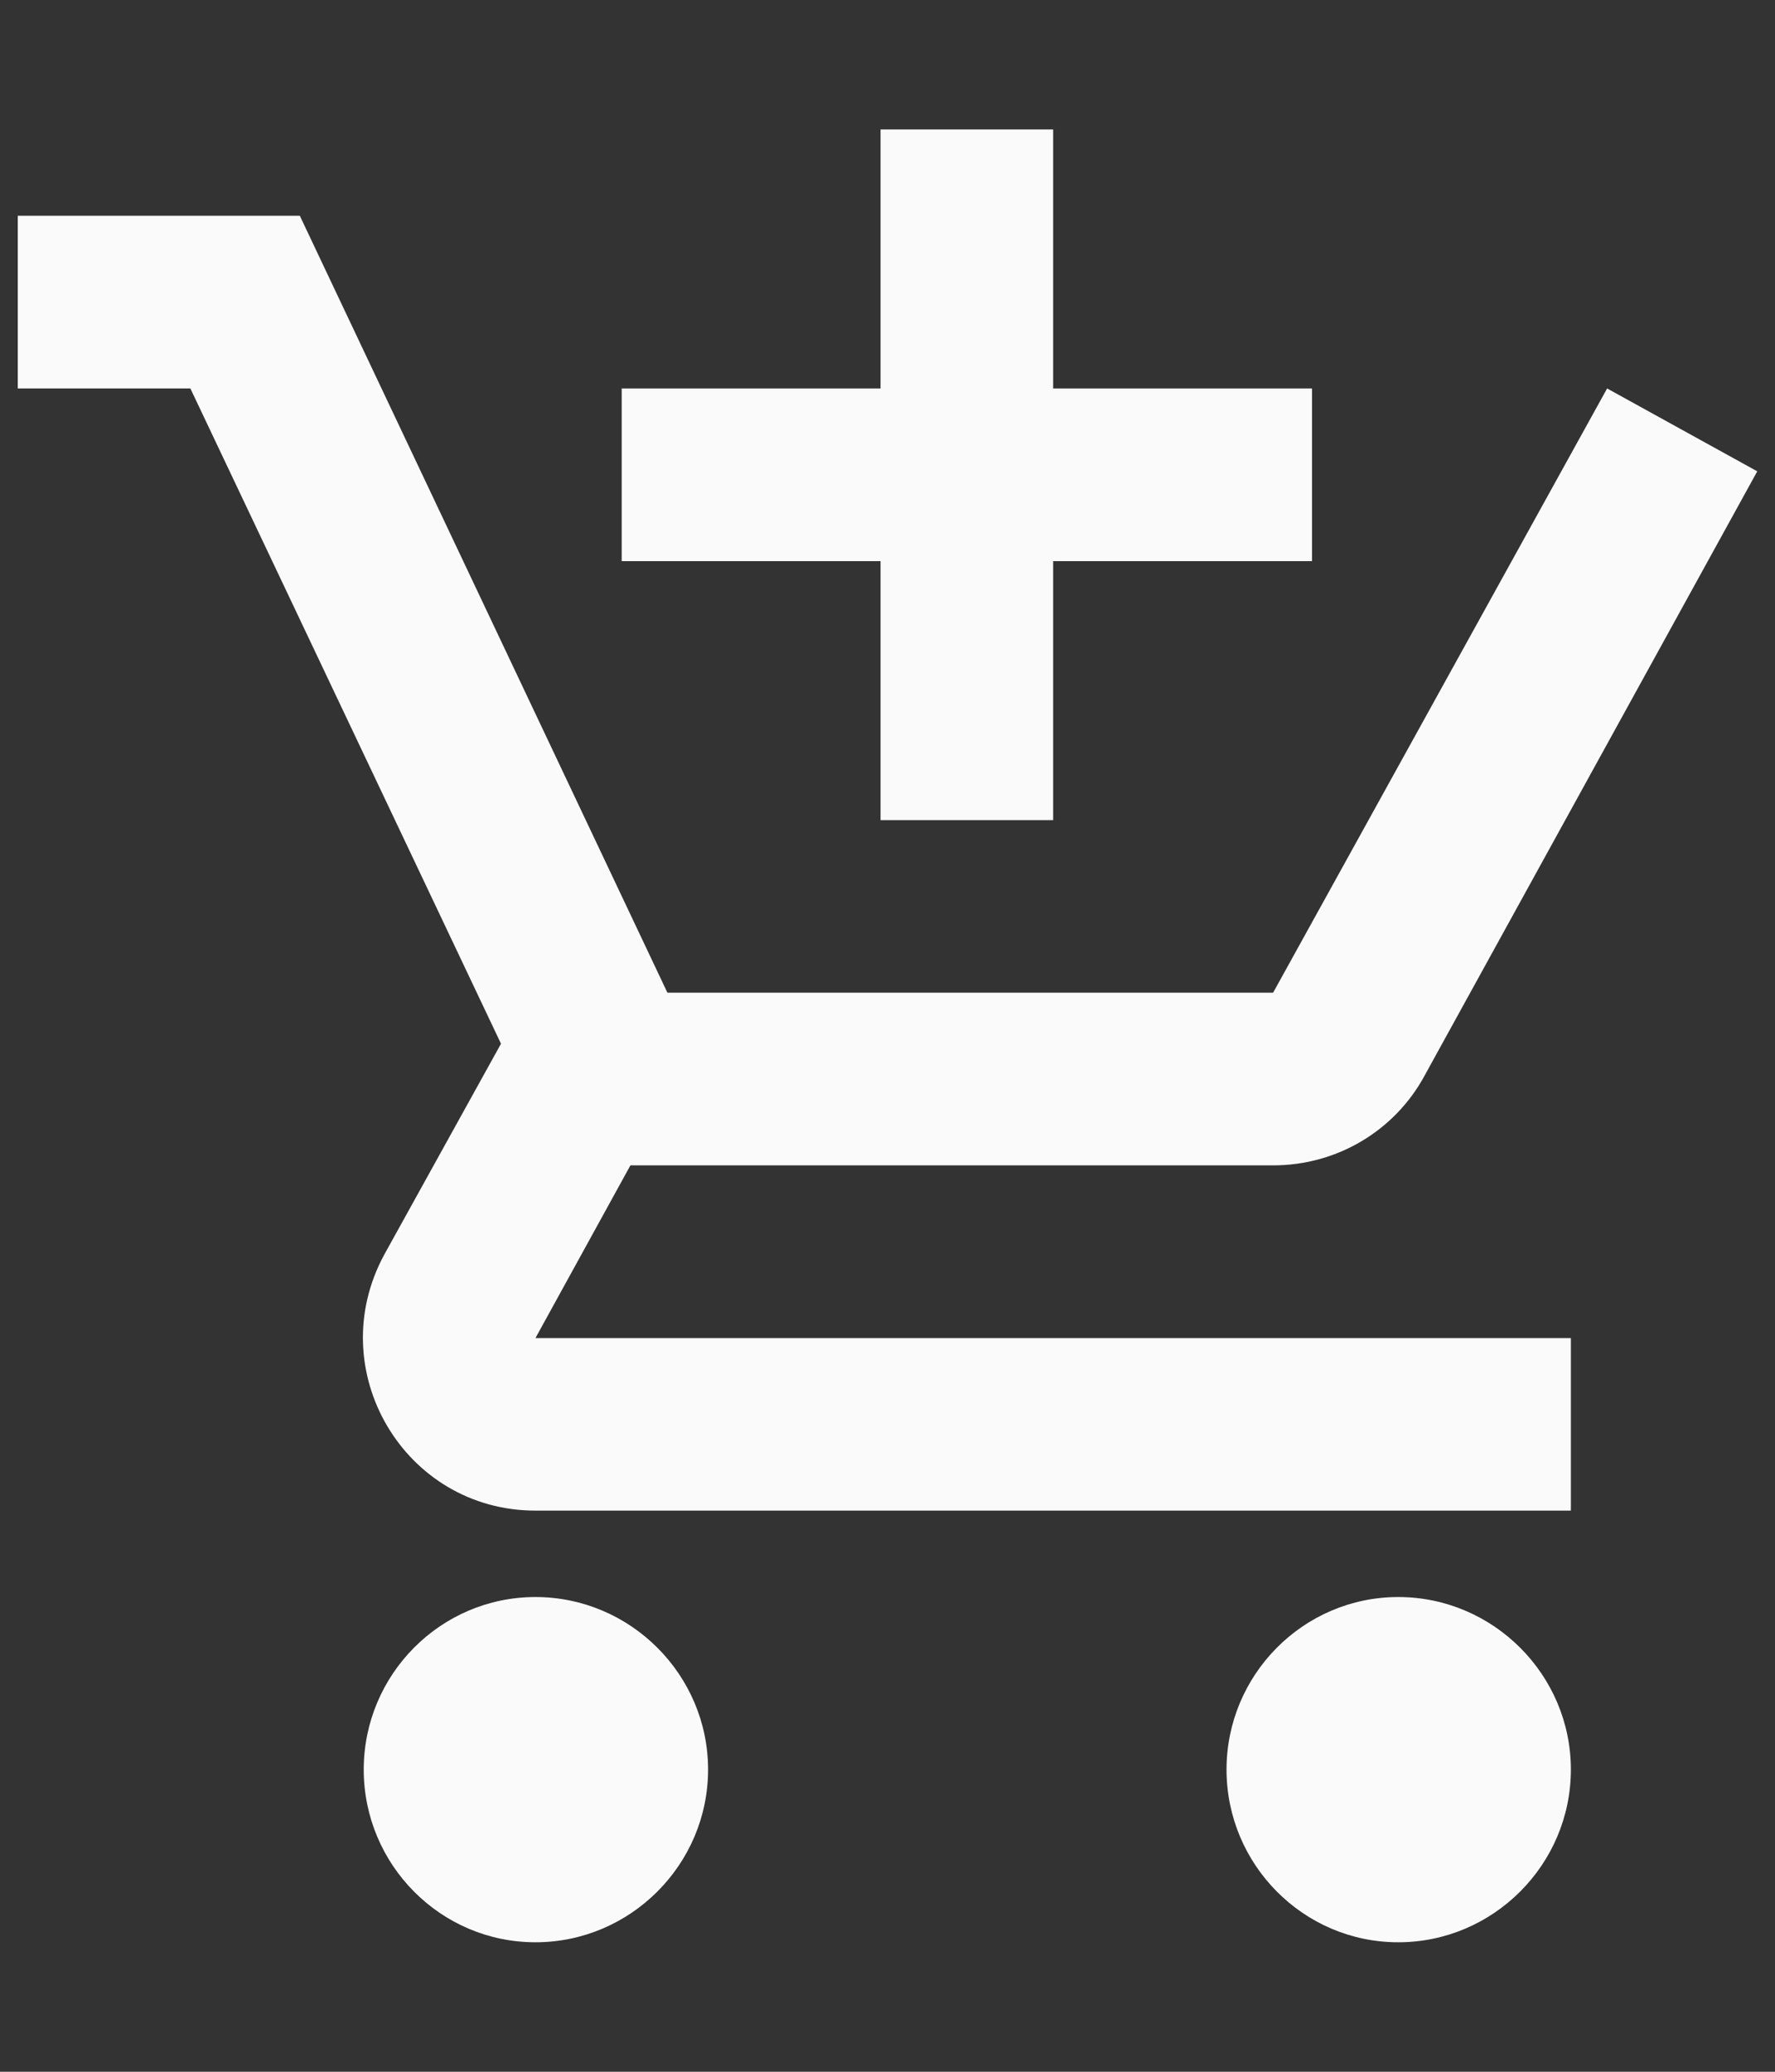 <svg width="12" height="14" viewBox="0 0 12 14" fill="none" xmlns="http://www.w3.org/2000/svg">
<rect x="0" y="0" width="12" height="14" fill="#333333" stroke="none"/>
<path fill-rule="evenodd" clip-rule="evenodd" d="M7.12 5.542H5.953V3.792H4.203V2.625H5.953V0.875H7.12V2.625H8.87V3.792H7.12V5.542ZM2.459 11.958C2.459 11.317 2.978 10.792 3.62 10.792C4.262 10.792 4.787 11.317 4.787 11.958C4.787 12.6 4.262 13.125 3.62 13.125C2.978 13.125 2.459 12.6 2.459 11.958ZM9.453 10.792C8.812 10.792 8.292 11.317 8.292 11.958C8.292 12.6 8.812 13.125 9.453 13.125C10.095 13.125 10.62 12.6 10.62 11.958C10.62 11.317 10.095 10.792 9.453 10.792ZM8.607 7.875H4.262L3.62 9.042H10.62V10.208H3.62C2.733 10.208 2.173 9.258 2.599 8.476L3.387 7.053L1.287 2.625H0.12V1.458H2.027L4.512 6.708H8.607L10.865 2.625L11.88 3.185L9.628 7.274C9.43 7.636 9.045 7.875 8.607 7.875Z" fill="#FAFAFA"/>
</svg>
